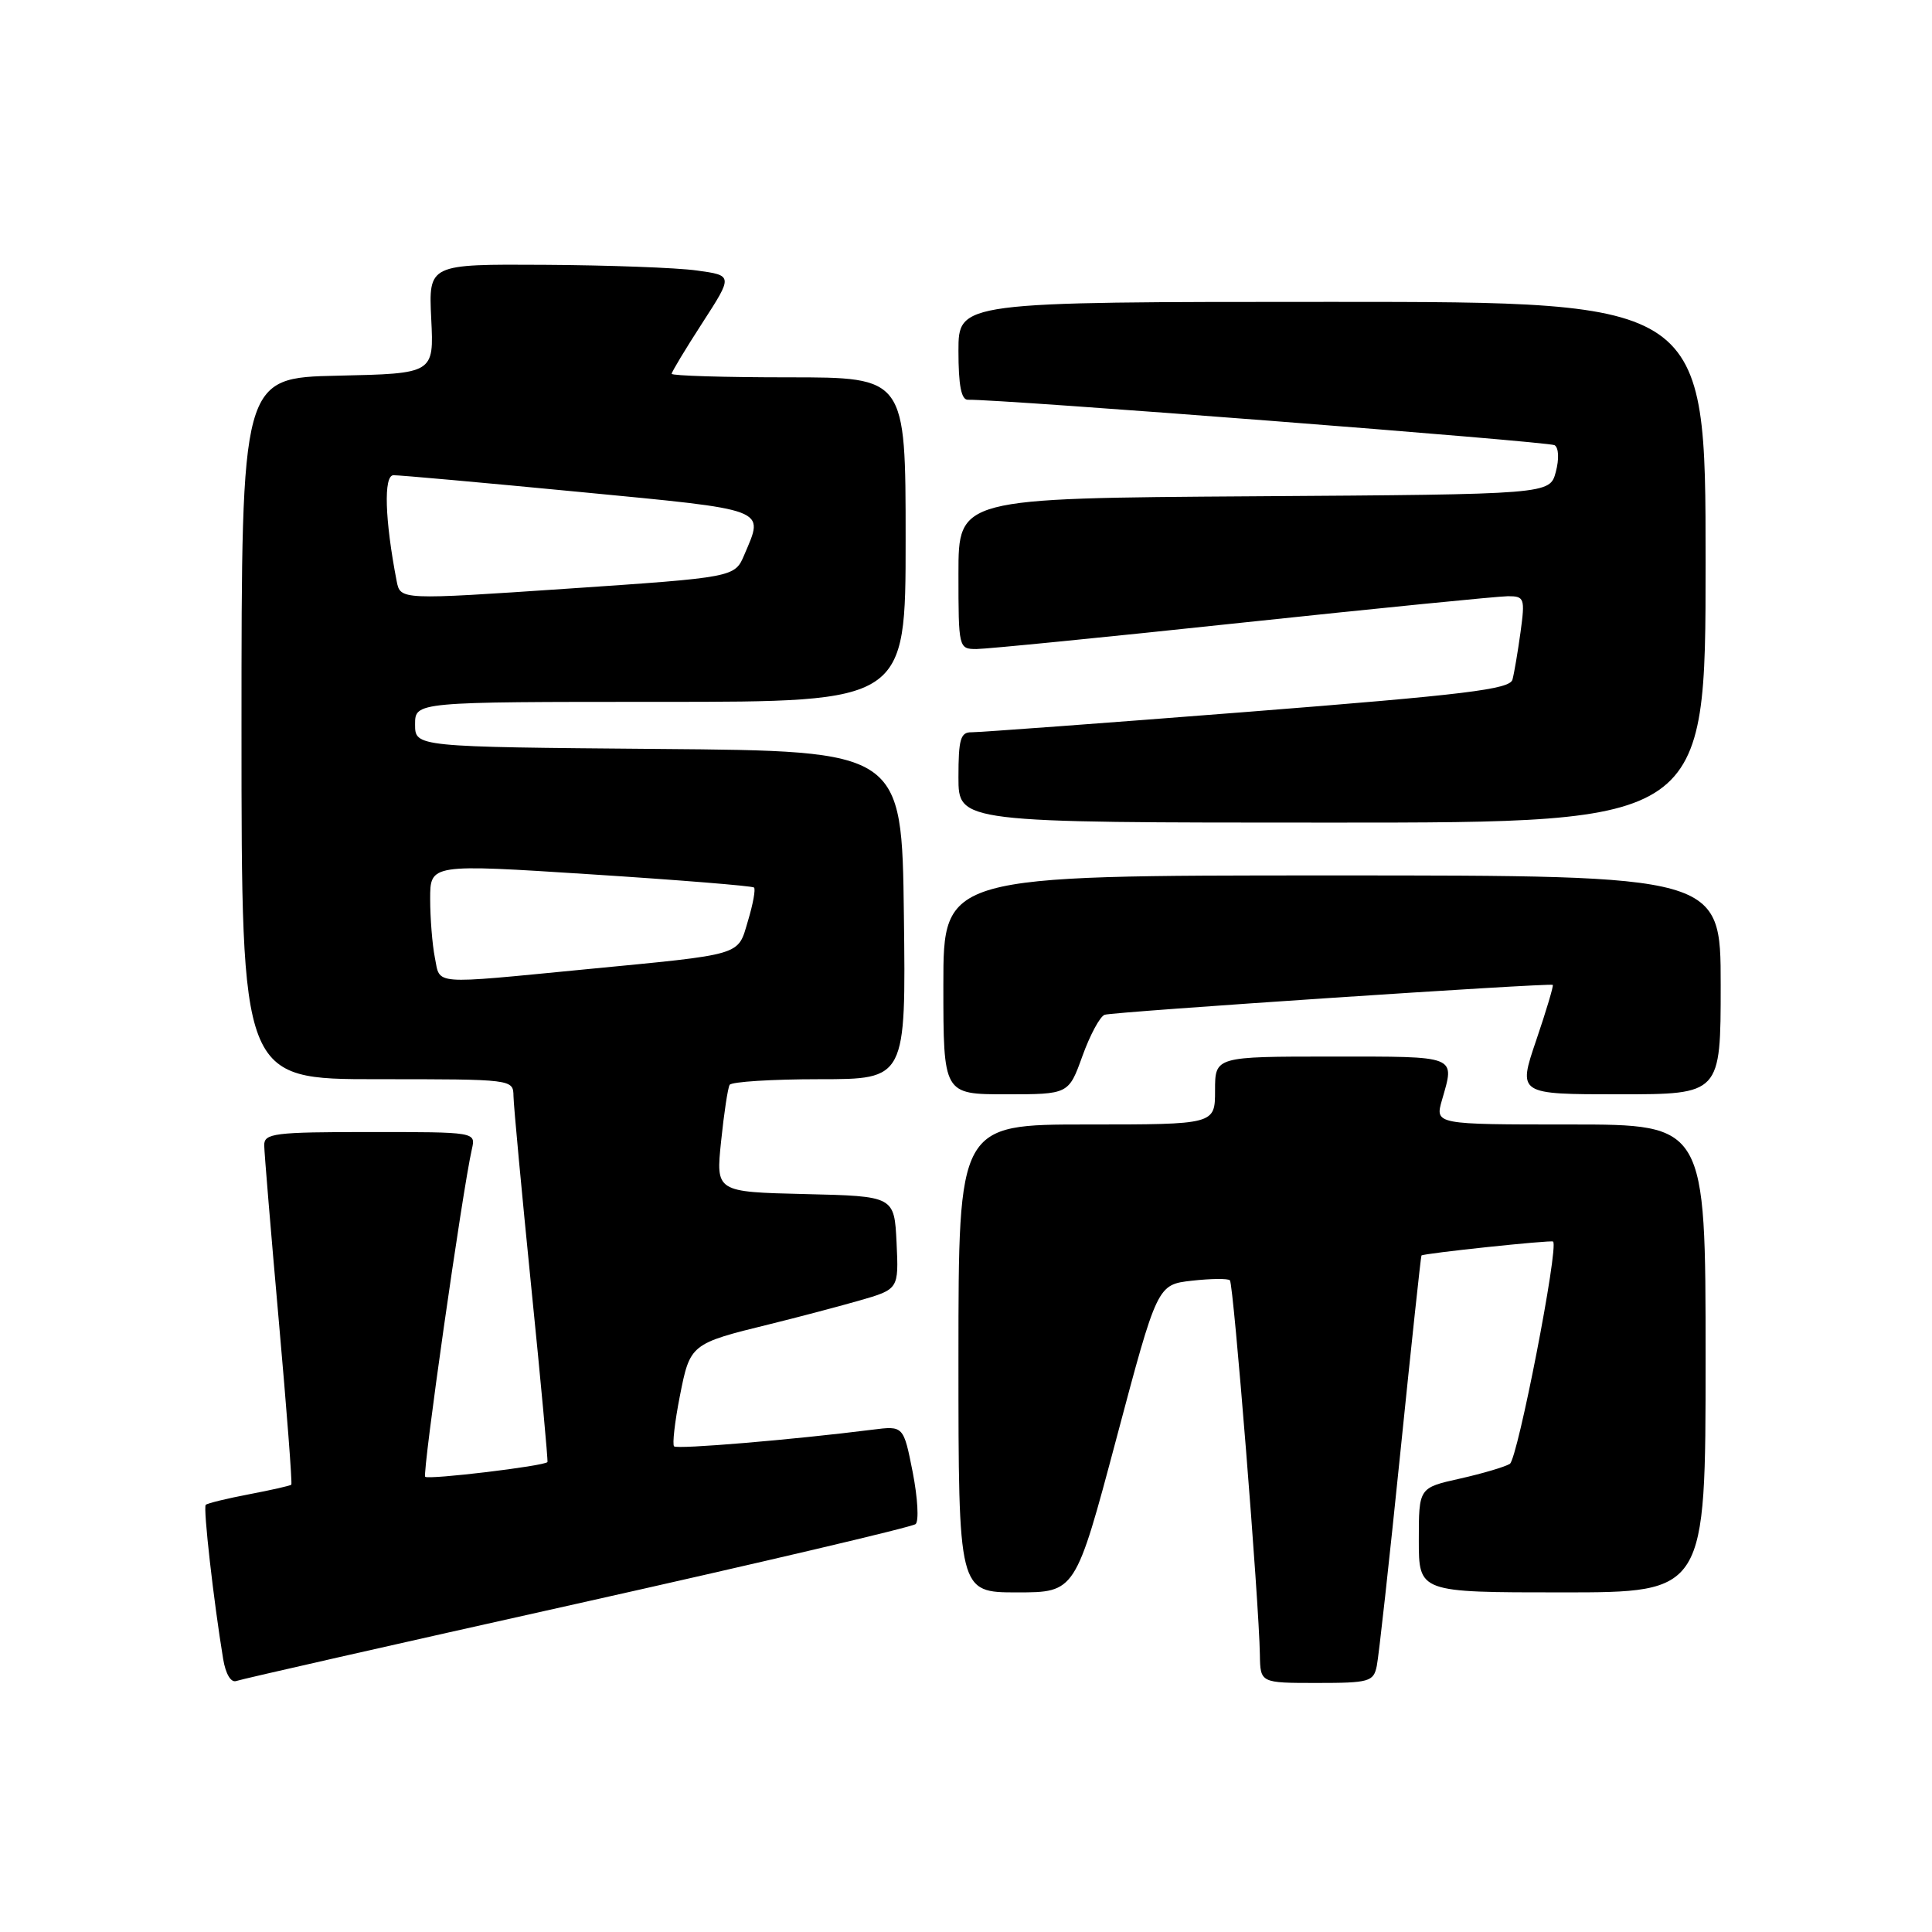 <?xml version="1.0" encoding="UTF-8" standalone="no"?>
<!DOCTYPE svg PUBLIC "-//W3C//DTD SVG 1.1//EN" "http://www.w3.org/Graphics/SVG/1.1/DTD/svg11.dtd" >
<svg xmlns="http://www.w3.org/2000/svg" xmlns:xlink="http://www.w3.org/1999/xlink" version="1.1" viewBox="0 0 256 256">
 <g >
 <path fill="currentColor"
d=" M 76.50 212.49 C 100.70 207.08 120.87 202.34 121.32 201.95 C 121.78 201.57 121.60 198.48 120.94 195.08 C 119.72 188.92 119.72 188.92 115.61 189.44 C 105.10 190.77 89.73 192.06 89.32 191.65 C 89.07 191.40 89.41 188.41 90.08 185.01 C 91.44 178.08 91.50 178.04 102.00 175.46 C 105.58 174.58 110.88 173.18 113.80 172.35 C 119.09 170.83 119.09 170.83 118.80 164.67 C 118.50 158.50 118.50 158.50 106.67 158.22 C 94.85 157.94 94.85 157.94 95.55 151.22 C 95.93 147.52 96.44 144.16 96.68 143.75 C 96.92 143.34 102.28 143.00 108.58 143.00 C 120.04 143.00 120.04 143.00 119.77 121.25 C 119.50 99.50 119.50 99.50 87.25 99.24 C 55.00 98.97 55.00 98.97 55.00 95.99 C 55.00 93.00 55.00 93.00 87.50 93.00 C 120.00 93.00 120.00 93.00 120.00 71.50 C 120.00 50.00 120.00 50.00 104.50 50.00 C 95.97 50.00 89.00 49.79 89.00 49.53 C 89.00 49.28 90.83 46.24 93.07 42.78 C 97.13 36.50 97.13 36.50 92.32 35.84 C 89.67 35.47 80.59 35.14 72.14 35.09 C 56.79 35.00 56.79 35.00 57.14 42.25 C 57.50 49.50 57.50 49.50 44.75 49.78 C 32.00 50.06 32.00 50.06 32.00 96.53 C 32.00 143.00 32.00 143.00 50.00 143.00 C 67.99 143.00 68.00 143.00 68.04 145.25 C 68.06 146.49 69.12 157.85 70.39 170.50 C 71.67 183.15 72.63 193.61 72.54 193.73 C 72.15 194.26 56.77 196.10 56.34 195.68 C 55.93 195.26 61.27 157.75 62.53 152.25 C 63.04 150.00 63.04 150.00 49.02 150.00 C 36.33 150.00 35.00 150.17 35.01 151.75 C 35.02 152.71 35.89 163.17 36.94 174.99 C 37.99 186.81 38.74 196.59 38.60 196.73 C 38.46 196.87 35.94 197.44 33.00 198.00 C 30.06 198.56 27.48 199.19 27.26 199.40 C 26.90 199.76 28.31 212.20 29.57 219.83 C 29.90 221.82 30.60 222.99 31.31 222.74 C 31.96 222.50 52.30 217.89 76.50 212.49 Z  M 182.43 220.75 C 182.69 219.51 184.09 206.80 185.55 192.50 C 187.01 178.20 188.27 166.44 188.35 166.36 C 188.65 166.07 205.51 164.29 205.79 164.51 C 206.58 165.15 201.10 193.32 200.06 193.97 C 199.39 194.38 196.40 195.26 193.42 195.93 C 188.00 197.14 188.00 197.14 188.00 204.07 C 188.00 211.00 188.00 211.00 207.00 211.00 C 226.00 211.00 226.00 211.00 226.00 180.00 C 226.00 149.00 226.00 149.00 208.07 149.00 C 190.14 149.00 190.14 149.00 191.07 145.76 C 192.78 139.80 193.29 140.00 176.50 140.00 C 161.00 140.00 161.00 140.00 161.00 144.50 C 161.00 149.00 161.00 149.00 144.00 149.00 C 127.00 149.00 127.00 149.00 127.00 180.00 C 127.00 211.00 127.00 211.00 134.75 211.00 C 142.50 211.00 142.50 211.00 147.93 190.61 C 153.35 170.22 153.35 170.22 157.93 169.70 C 160.44 169.42 162.71 169.39 162.97 169.65 C 163.45 170.12 166.84 212.40 166.94 219.25 C 167.00 223.00 167.00 223.00 174.48 223.00 C 181.43 223.00 182.00 222.84 182.43 220.75 Z  M 143.43 139.92 C 144.44 137.12 145.76 134.67 146.38 134.46 C 147.54 134.07 205.31 130.22 205.75 130.50 C 205.88 130.59 204.90 133.89 203.56 137.83 C 201.12 145.00 201.12 145.00 214.56 145.00 C 228.00 145.00 228.00 145.00 228.00 130.50 C 228.00 116.00 228.00 116.00 176.50 116.00 C 125.00 116.00 125.00 116.00 125.00 130.50 C 125.00 145.00 125.00 145.00 133.30 145.00 C 141.60 145.00 141.60 145.00 143.43 139.92 Z  M 226.00 74.50 C 226.00 40.00 226.00 40.00 176.50 40.00 C 127.00 40.00 127.00 40.00 127.00 46.50 C 127.00 51.05 127.37 52.99 128.25 52.97 C 132.33 52.86 205.21 58.51 205.99 58.99 C 206.54 59.33 206.61 60.82 206.15 62.54 C 205.36 65.50 205.36 65.50 166.18 65.76 C 127.00 66.02 127.00 66.02 127.00 76.01 C 127.00 85.87 127.03 86.00 129.39 86.00 C 130.70 86.00 146.56 84.43 164.64 82.50 C 182.71 80.58 198.54 79.01 199.81 79.00 C 201.99 79.00 202.09 79.27 201.48 83.75 C 201.12 86.36 200.64 89.20 200.41 90.05 C 200.06 91.34 194.24 92.05 165.25 94.33 C 146.14 95.83 129.71 97.04 128.75 97.03 C 127.27 97.00 127.00 97.94 127.00 103.00 C 127.00 109.00 127.00 109.00 176.50 109.00 C 226.00 109.00 226.00 109.00 226.00 74.50 Z  M 57.62 126.88 C 57.28 125.16 57.00 121.66 57.00 119.11 C 57.00 114.48 57.00 114.48 78.25 115.85 C 89.94 116.60 99.68 117.39 99.91 117.60 C 100.14 117.81 99.78 119.79 99.12 121.98 C 97.71 126.71 98.76 126.39 77.48 128.45 C 56.93 130.44 58.36 130.55 57.62 126.88 Z  M 52.56 77.00 C 50.99 68.87 50.81 63.00 52.13 62.97 C 52.89 62.95 63.96 63.95 76.75 65.18 C 102.06 67.62 101.26 67.31 98.63 73.50 C 97.36 76.50 97.36 76.50 75.20 78.00 C 53.05 79.50 53.05 79.50 52.56 77.00 Z "/>
</g>
</svg>